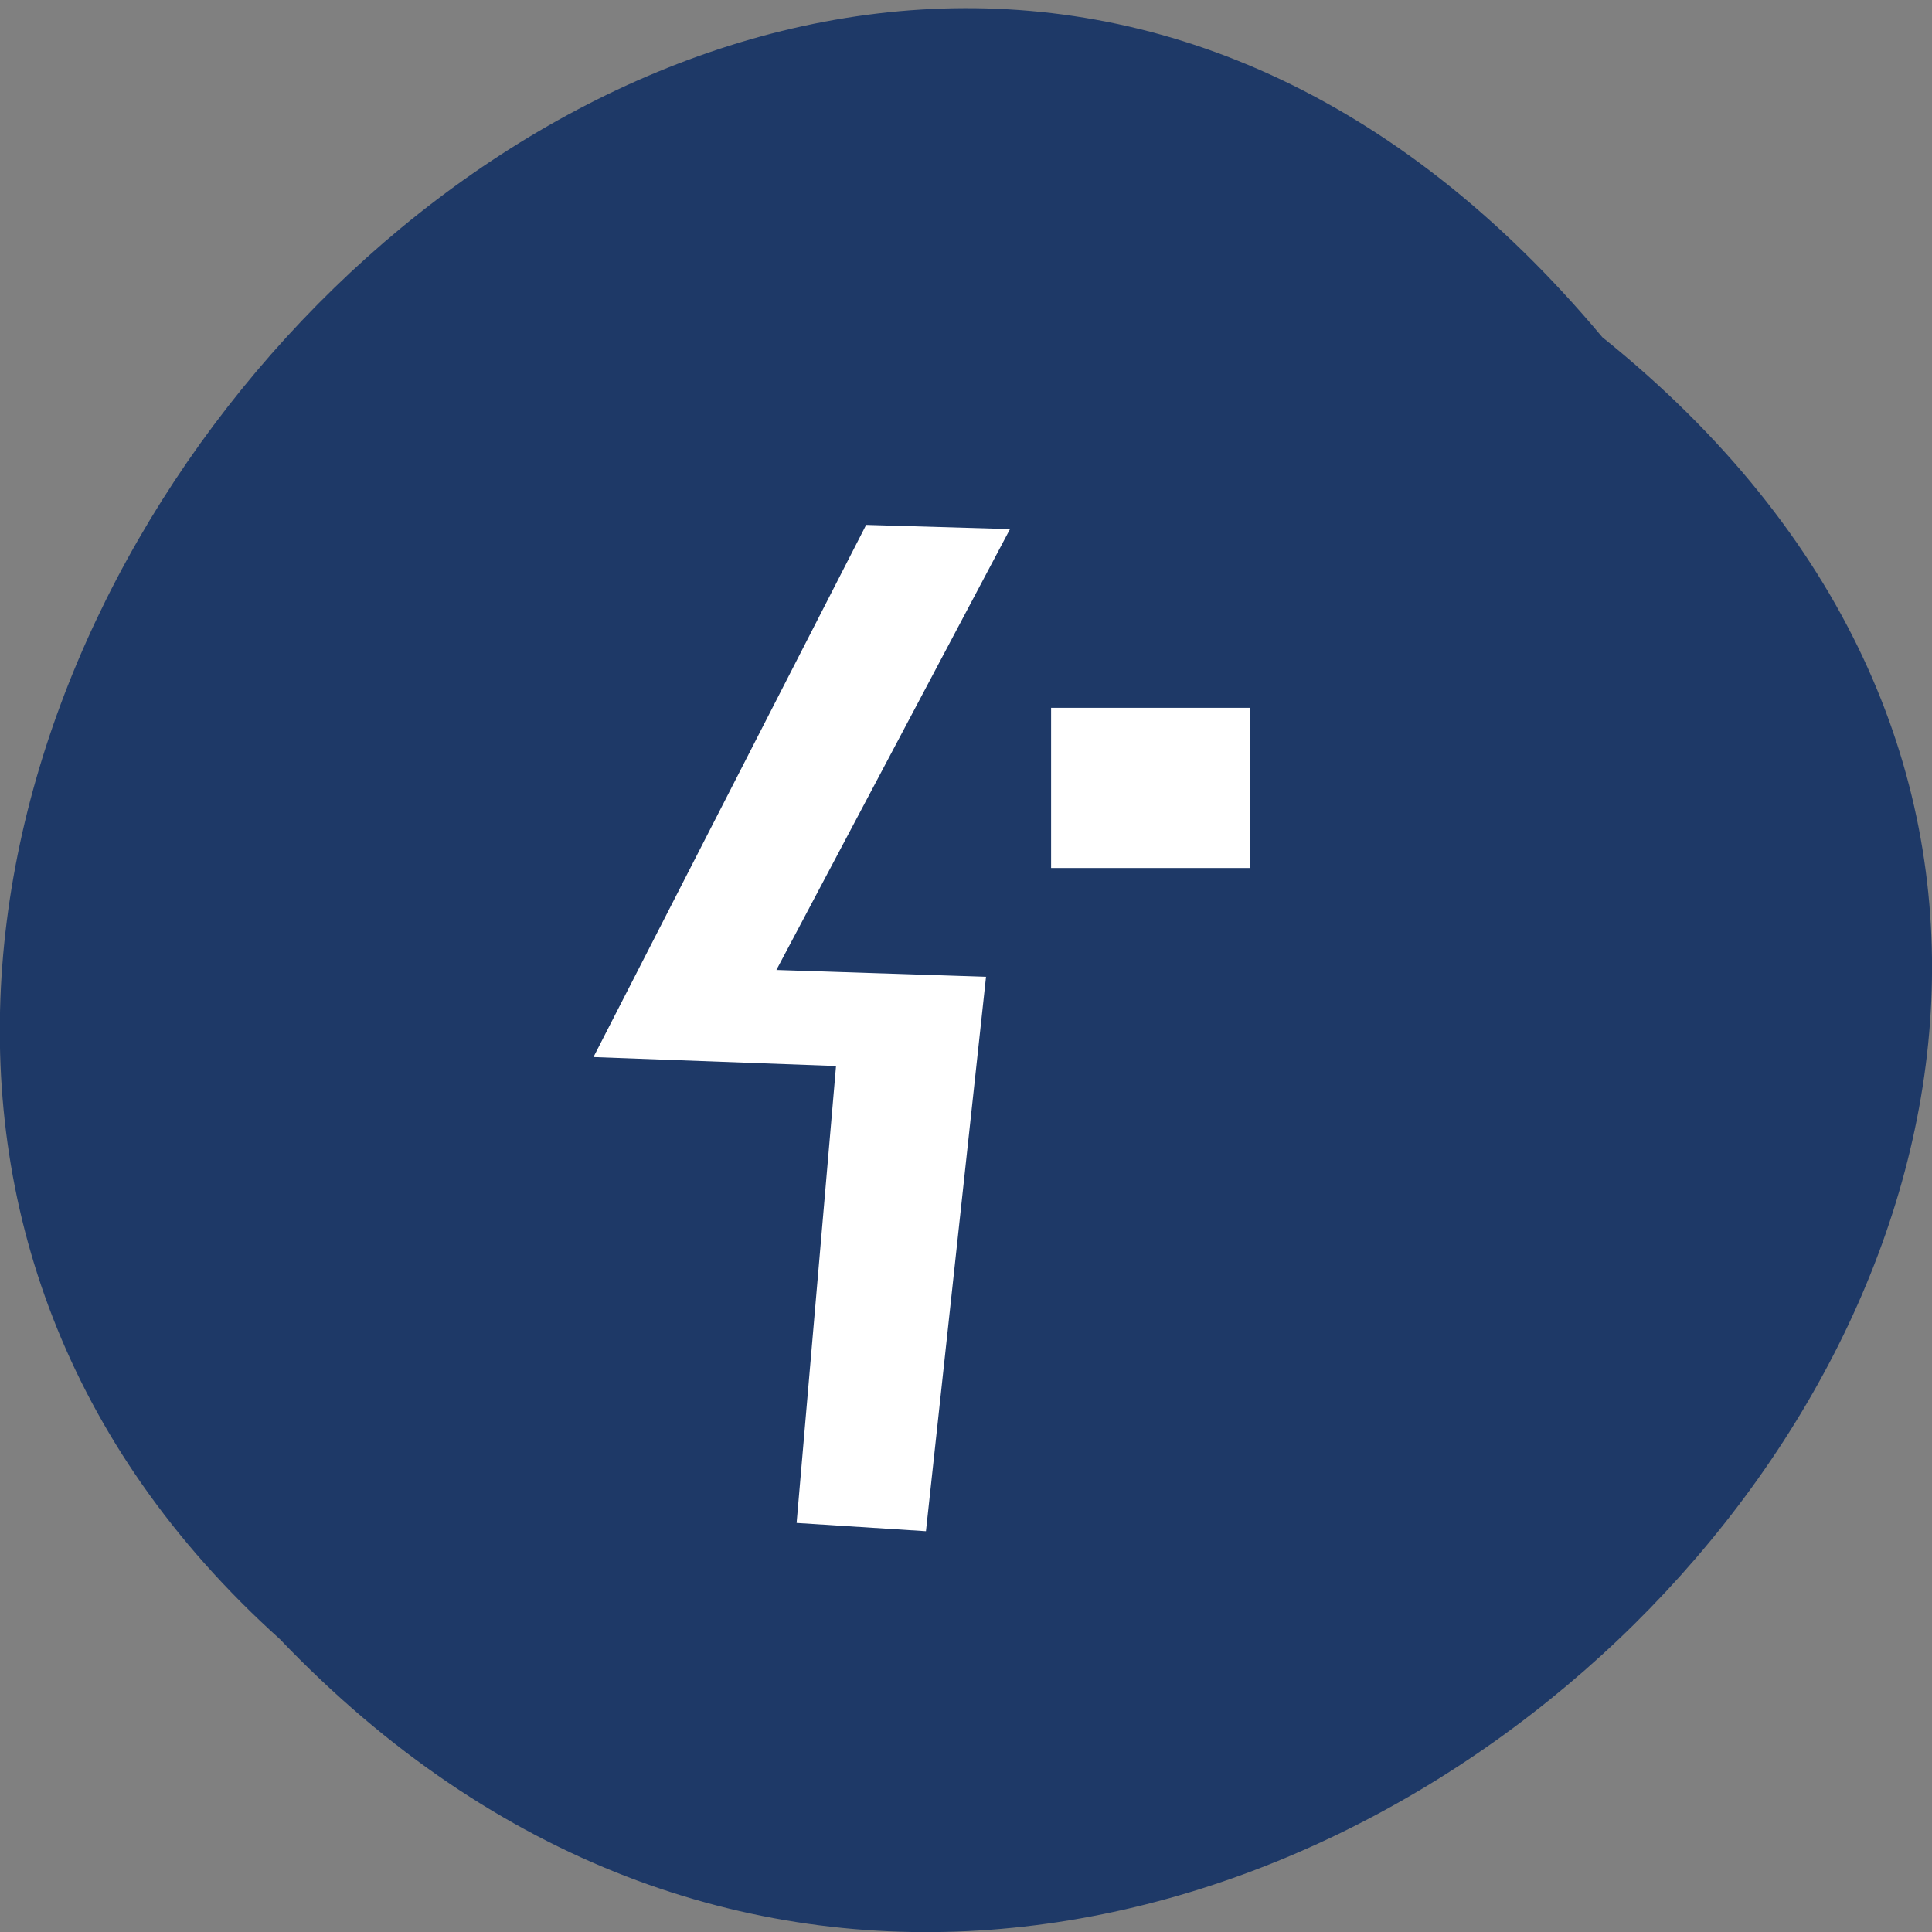 <svg xmlns="http://www.w3.org/2000/svg" viewBox="0 0 22 22"><rect x="0" y="0" width="22" height="22" fill="#808080" stroke="none"/><path d="m 18.246 3.84 c 11.164 8.973 -5.18 25.17 -15.06 14.824 c -9.898 -8.906 5.551 -26.19 15.06 -14.824" fill="#1e3967"/><g fill="#fff"><path d="m 9.863 5.977 l -3.105 6.06 l 2.762 0.102 l -0.449 5.203 l 1.473 0.094 l 0.684 -6.313 l -2.387 -0.078 l 2.66 -5.02"/><path d="m 11.969 8.06 h 2.266 v 1.824 h -2.266" fill-rule="evenodd"/></g></svg>